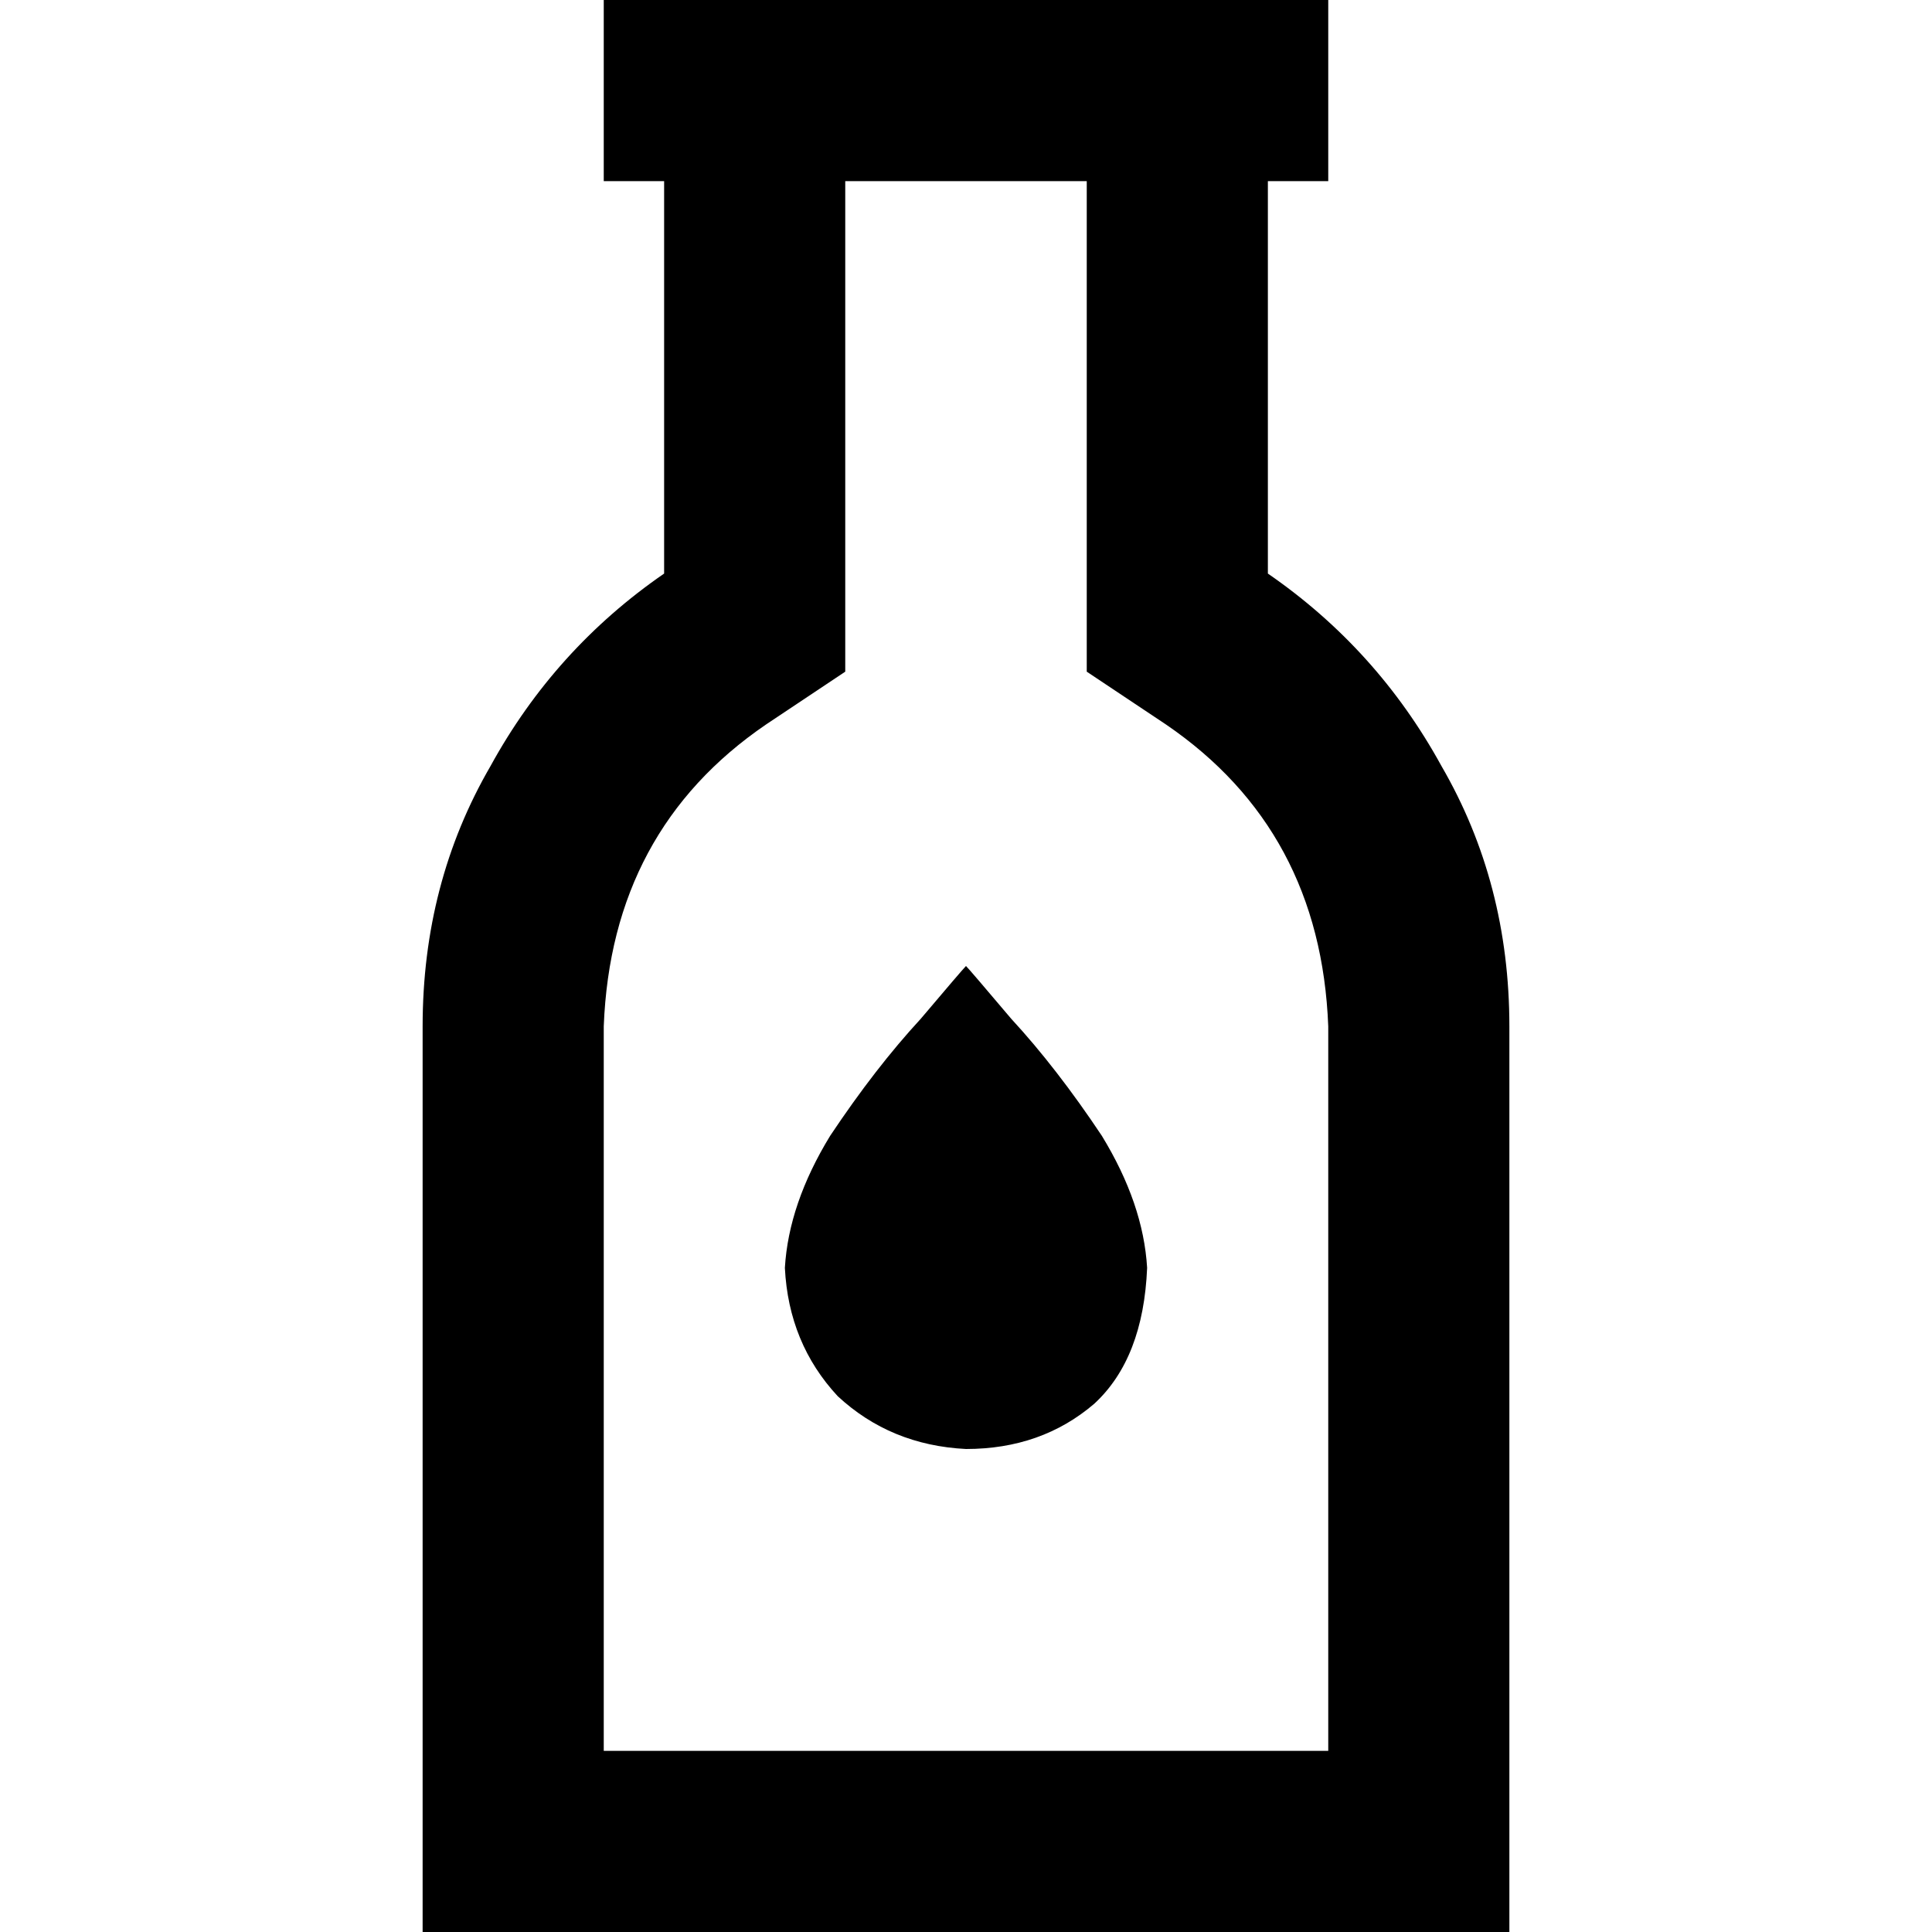 <svg xmlns="http://www.w3.org/2000/svg" viewBox="0 0 512 512">
  <path d="M 160 0 L 176 0 L 176 0 L 224 0 L 288 0 L 328 0 L 336 0 L 352 0 L 352 48 L 336 48 L 336 152 Q 365 172 382 203 Q 400 234 400 272 L 400 464 L 400 512 L 352 512 L 160 512 L 112 512 L 112 464 L 112 272 Q 112 234 130 203 Q 147 172 176 152 L 176 48 L 160 48 L 160 0 L 160 0 Z M 288 48 L 224 48 L 224 152 L 224 178 L 203 192 Q 162 220 160 272 L 160 464 L 352 464 L 352 272 Q 350 220 309 192 L 288 178 L 288 152 L 288 48 L 288 48 Z M 256 384 Q 236 383 222 370 L 222 370 Q 209 356 208 336 Q 209 319 220 301 Q 232 283 244 270 Q 255 257 256 256 Q 257 257 268 270 Q 280 283 292 301 Q 303 319 304 336 Q 303 360 290 372 Q 276 384 256 384 L 256 384 Z" />
</svg>